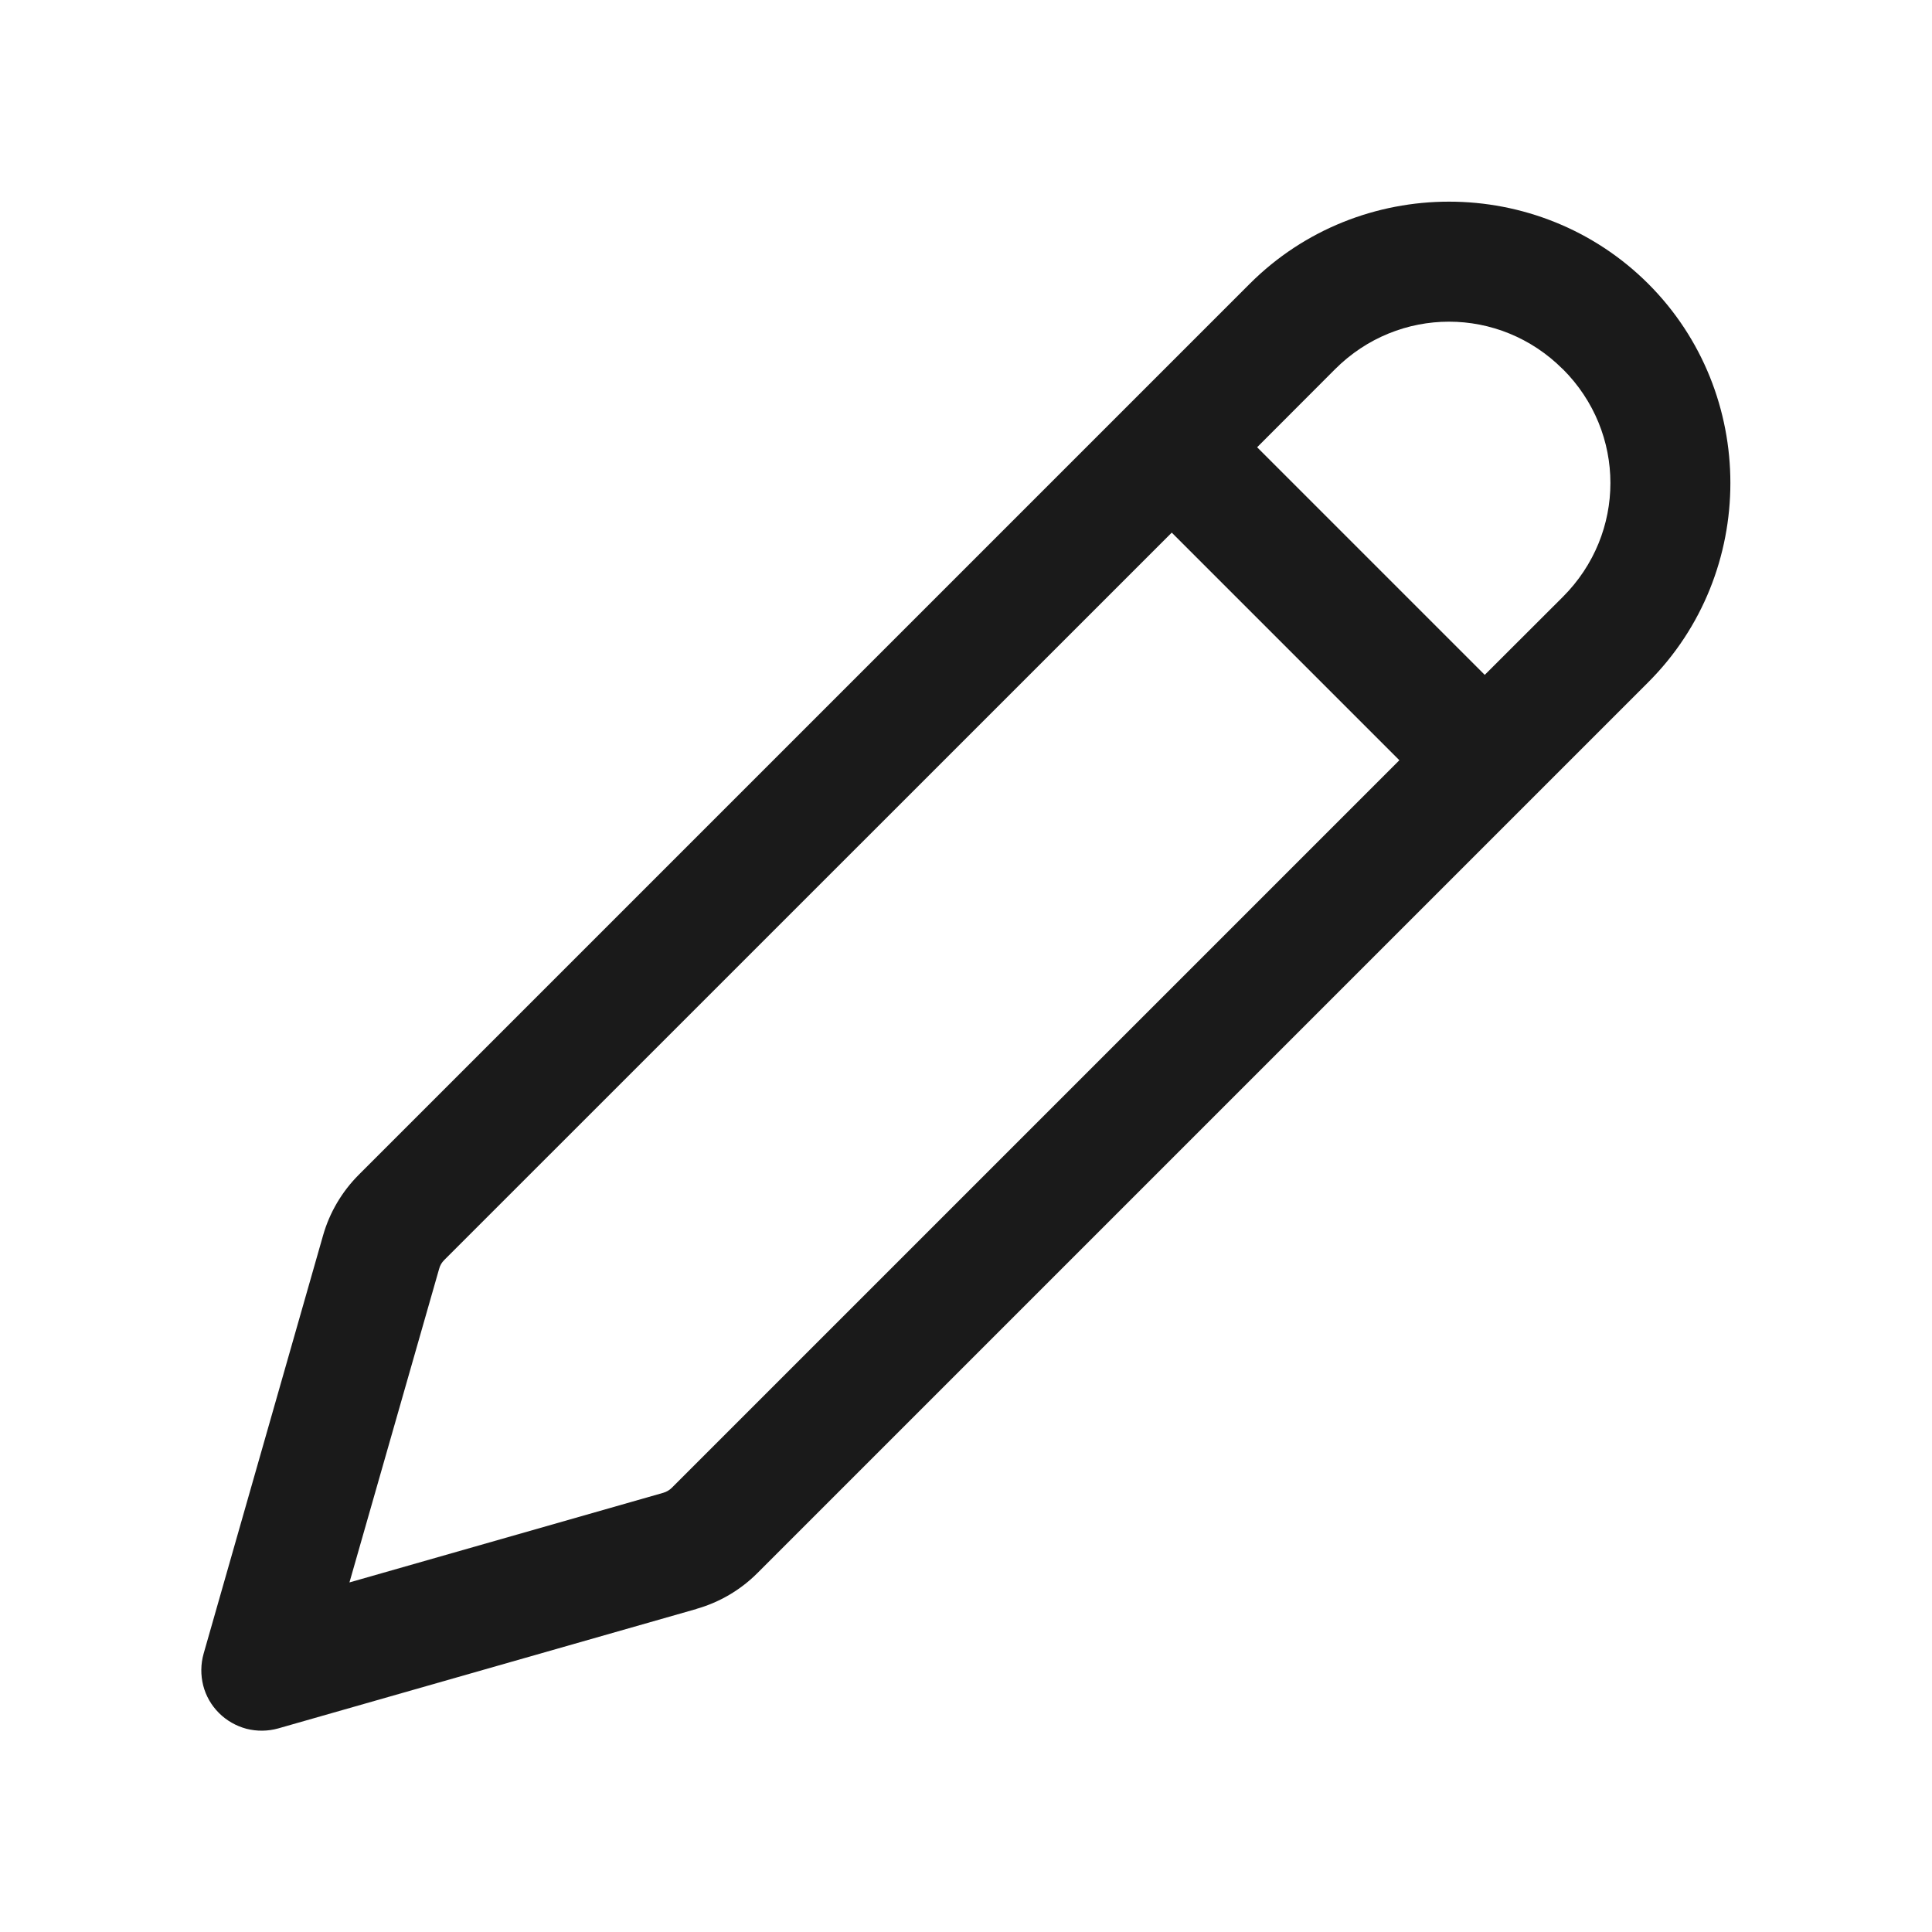 <svg width="16" height="16" viewBox="0 0 16 16" fill="none" xmlns="http://www.w3.org/2000/svg">
<path d="M12 1.67C11.402 1.67 10.803 1.897 10.35 2.35L2.972 9.728C2.832 9.868 2.729 10.042 2.675 10.233L1.686 13.696C1.662 13.782 1.661 13.872 1.683 13.959C1.705 14.045 1.75 14.123 1.813 14.186C1.876 14.249 1.955 14.294 2.041 14.317C2.128 14.339 2.218 14.338 2.304 14.314L5.767 13.325L5.768 13.324C5.958 13.27 6.132 13.168 6.272 13.028L13.65 5.65C14.557 4.743 14.557 3.257 13.65 2.35C13.196 1.897 12.598 1.67 12 1.67ZM12 2.664C12.34 2.664 12.68 2.795 12.942 3.057H12.943C13.468 3.582 13.468 4.418 12.943 4.943L12.296 5.589L10.411 3.704L11.057 3.057C11.319 2.795 11.66 2.664 12 2.664ZM9.704 4.411L11.589 6.296L5.564 12.321C5.545 12.34 5.52 12.355 5.492 12.363L2.894 13.105L3.637 10.507V10.507C3.644 10.48 3.658 10.456 3.679 10.435L9.704 4.411Z" fill="#1A1A1A"/>
</svg>
